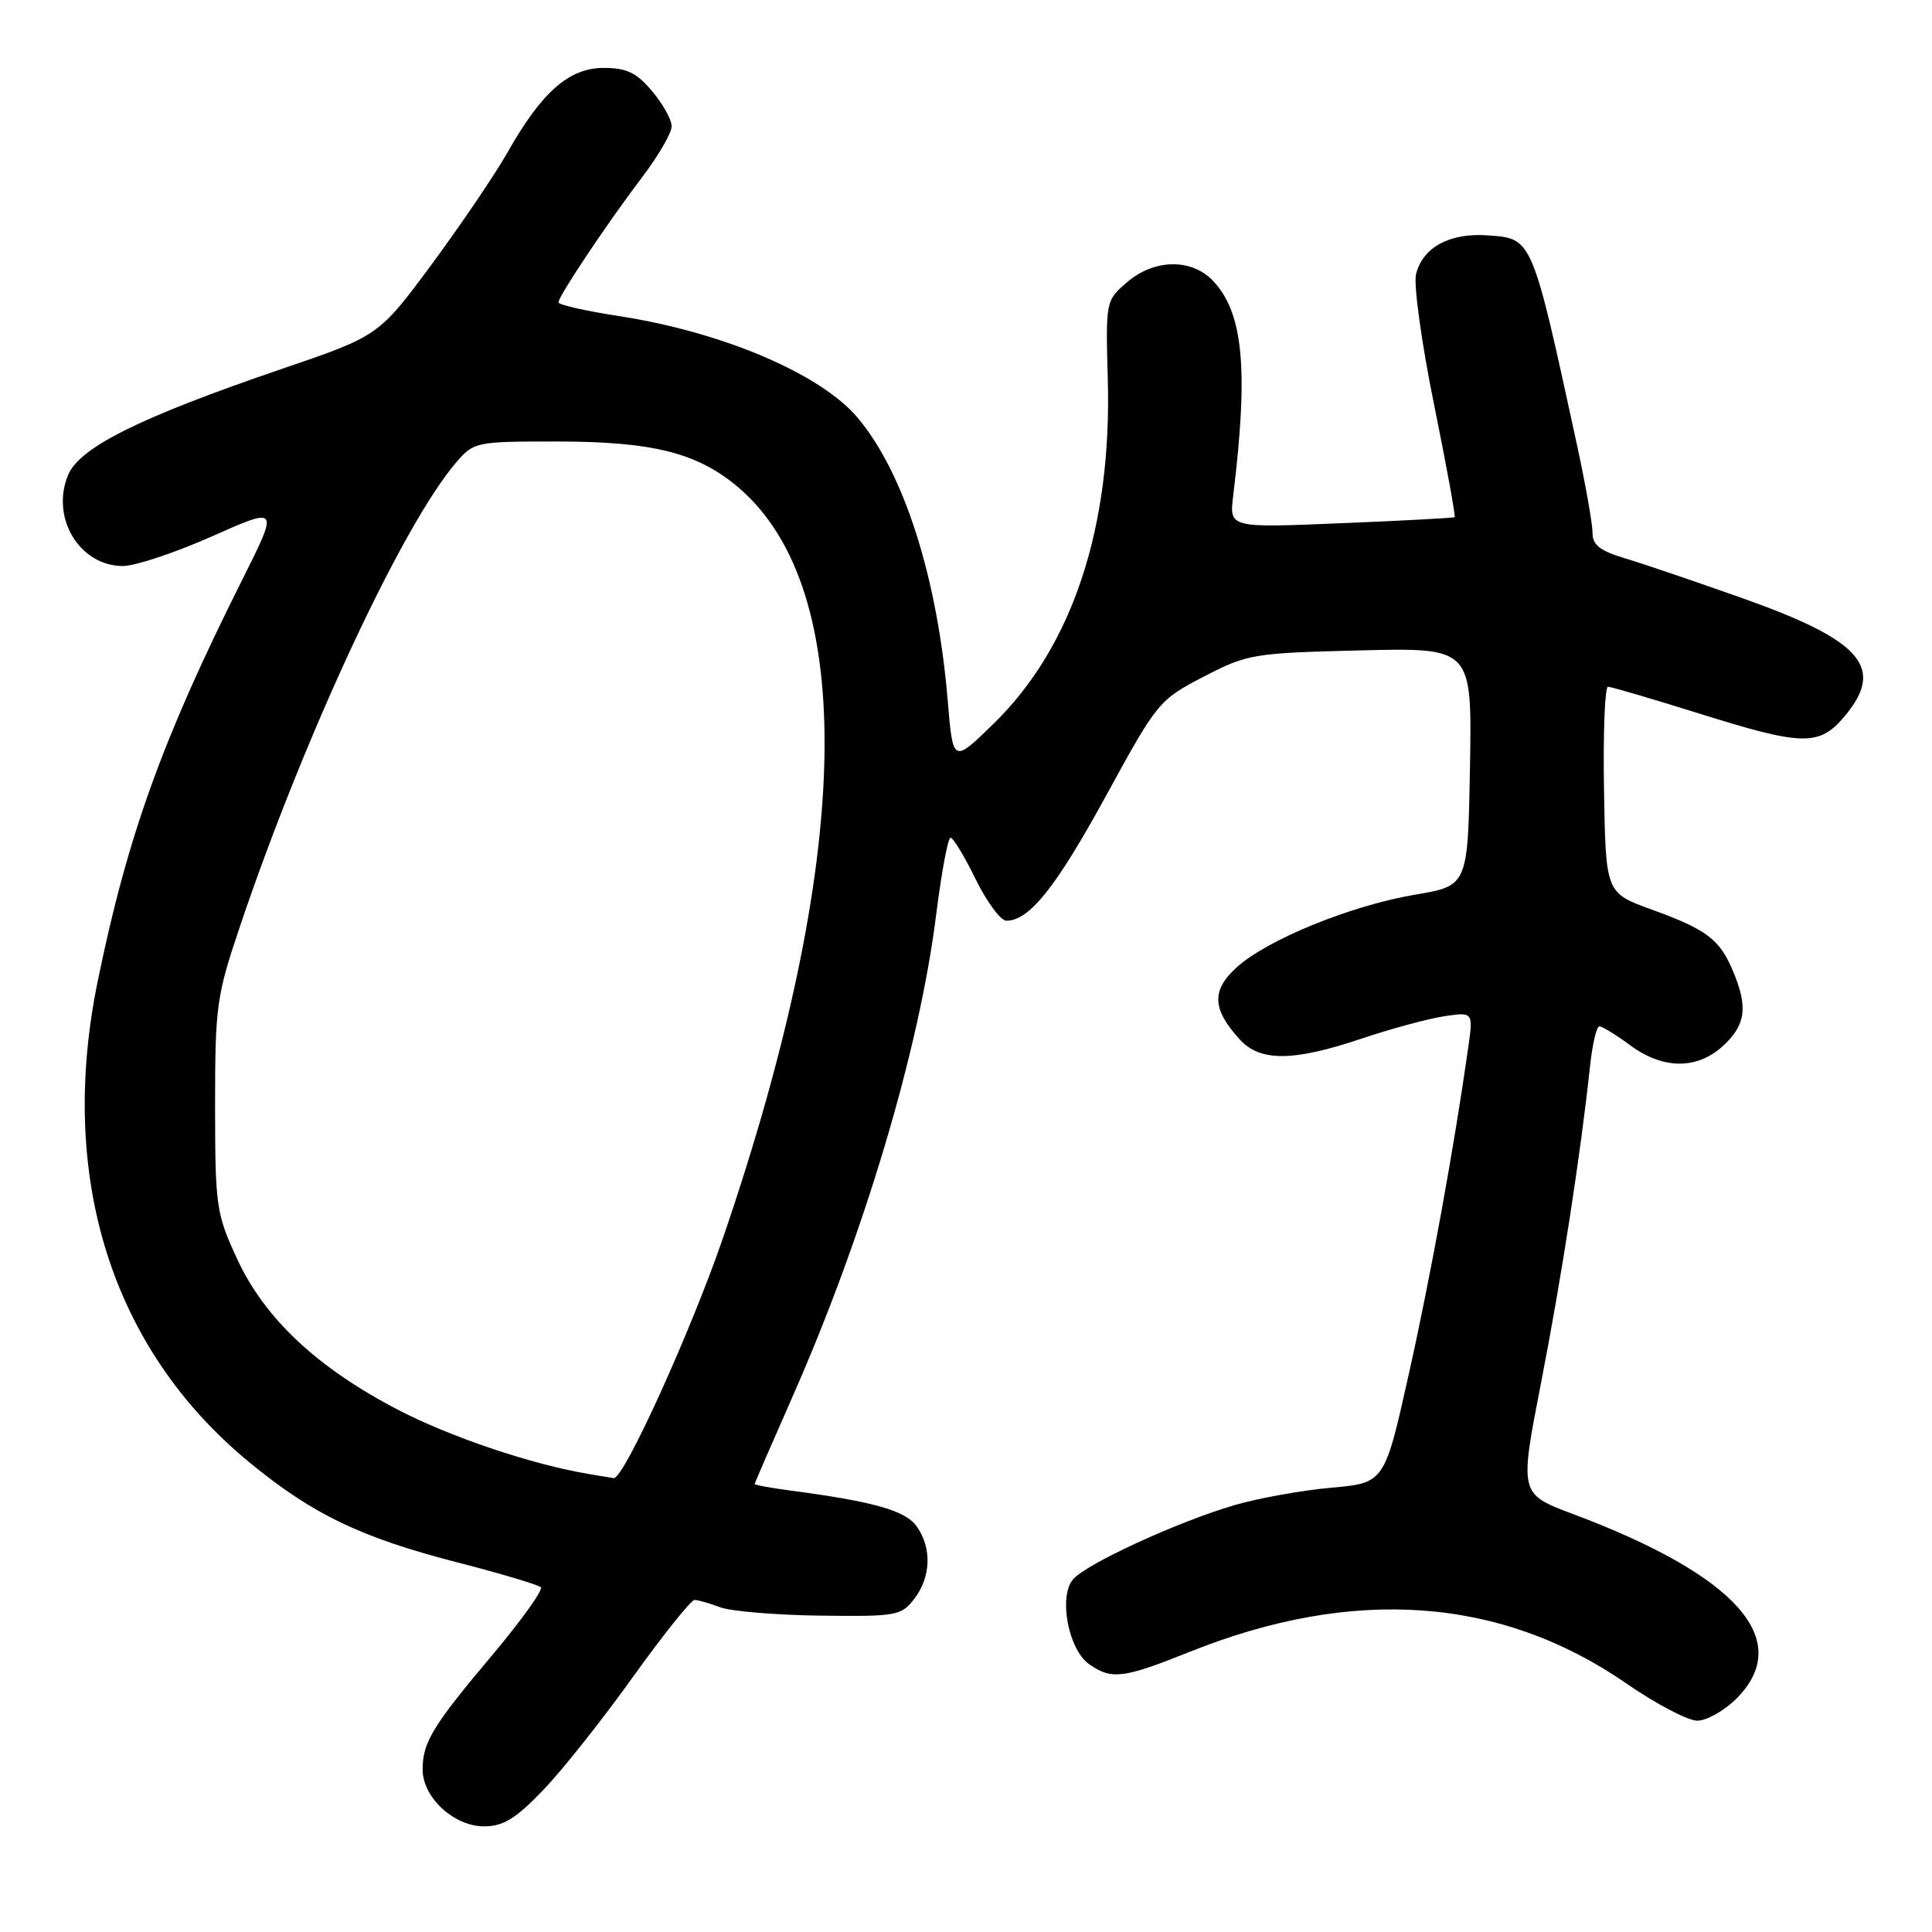 <?xml version="1.0" encoding="UTF-8" standalone="no"?>
<!DOCTYPE svg PUBLIC "-//W3C//DTD SVG 1.1//EN" "http://www.w3.org/Graphics/SVG/1.1/DTD/svg11.dtd" >
<svg xmlns="http://www.w3.org/2000/svg" xmlns:xlink="http://www.w3.org/1999/xlink" version="1.1" viewBox="0 0 256 256">
 <g >
 <path fill="currentColor"
d=" M 71.93 237.24 C 74.45 234.63 79.81 227.88 83.84 222.24 C 87.88 216.61 91.57 212.00 92.03 212.00 C 92.49 212.00 94.02 212.44 95.42 212.97 C 96.82 213.50 102.77 214.00 108.65 214.08 C 118.77 214.21 119.42 214.10 121.14 211.86 C 123.36 208.97 123.50 205.16 121.49 202.29 C 120.00 200.16 115.84 198.97 104.75 197.51 C 102.14 197.16 100.00 196.77 100.00 196.64 C 100.00 196.51 102.23 191.37 104.95 185.21 C 114.47 163.67 121.81 139.08 124.04 121.25 C 124.75 115.61 125.61 111.00 125.95 111.00 C 126.30 111.00 127.80 113.47 129.28 116.50 C 130.76 119.52 132.60 122.00 133.35 122.00 C 136.39 122.00 139.91 117.59 146.53 105.49 C 153.35 93.01 153.57 92.74 159.48 89.67 C 165.29 86.66 166.02 86.53 180.28 86.18 C 195.05 85.82 195.05 85.82 194.78 101.59 C 194.50 117.37 194.50 117.37 187.50 118.55 C 178.98 119.99 167.85 124.53 163.82 128.22 C 160.50 131.26 160.62 133.74 164.29 137.75 C 166.99 140.70 171.38 140.66 180.42 137.62 C 184.32 136.31 189.24 134.98 191.36 134.66 C 195.21 134.09 195.21 134.09 194.55 138.80 C 192.67 152.04 189.59 169.02 186.69 182.00 C 183.46 196.50 183.46 196.50 176.38 197.13 C 172.49 197.48 166.76 198.51 163.64 199.42 C 156.14 201.60 143.84 207.25 142.16 209.30 C 140.24 211.62 141.58 218.59 144.31 220.51 C 147.30 222.60 148.80 222.42 157.66 218.87 C 179.38 210.17 198.91 211.59 215.52 223.08 C 219.43 225.78 223.65 228.00 224.90 228.00 C 226.14 228.00 228.47 226.68 230.08 225.08 C 237.79 217.37 230.17 208.76 208.41 200.61 C 201.33 197.95 201.33 197.95 204.20 183.22 C 206.91 169.31 209.44 152.98 210.69 141.25 C 211.00 138.36 211.55 136.00 211.93 136.00 C 212.30 136.00 214.14 137.12 216.00 138.50 C 220.38 141.73 224.90 141.75 228.35 138.55 C 231.32 135.80 231.63 133.44 229.65 128.72 C 227.88 124.47 226.17 123.17 218.88 120.53 C 212.77 118.32 212.77 118.32 212.54 104.66 C 212.41 97.15 212.65 91.00 213.07 91.00 C 213.49 91.00 218.86 92.58 225.00 94.50 C 238.93 98.87 241.05 98.91 244.41 94.92 C 249.83 88.48 246.74 84.89 230.96 79.29 C 224.66 77.06 217.59 74.65 215.25 73.96 C 212.00 72.98 211.00 72.19 211.02 70.59 C 211.02 69.44 210.10 64.22 208.97 59.00 C 202.97 31.38 203.07 31.61 197.16 31.19 C 192.11 30.82 188.53 32.75 187.63 36.33 C 187.29 37.68 188.36 45.43 190.01 53.55 C 191.66 61.68 192.89 68.42 192.75 68.53 C 192.61 68.63 185.84 69.00 177.69 69.33 C 162.89 69.95 162.89 69.95 163.40 65.72 C 165.45 48.98 164.75 41.50 160.77 37.25 C 157.91 34.21 152.95 34.28 149.31 37.42 C 146.52 39.82 146.50 39.93 146.79 50.28 C 147.33 69.89 142.11 85.66 131.72 95.83 C 126.27 101.16 126.27 101.16 125.58 92.83 C 124.22 76.56 119.80 62.67 113.64 55.35 C 108.74 49.53 95.70 43.98 81.99 41.88 C 77.59 41.20 74.00 40.39 74.00 40.06 C 74.00 39.24 80.50 29.51 85.14 23.41 C 87.26 20.61 89.00 17.60 89.00 16.73 C 89.00 15.86 87.83 13.77 86.41 12.08 C 84.35 9.63 83.04 9.00 79.99 9.00 C 75.40 9.00 71.79 12.17 67.24 20.21 C 65.59 23.12 61.08 29.77 57.22 35.00 C 50.19 44.50 50.19 44.50 37.35 48.88 C 18.54 55.30 10.54 59.27 9.02 62.95 C 6.68 68.61 10.54 75.00 16.30 75.00 C 17.91 75.00 23.22 73.23 28.09 71.07 C 36.95 67.13 36.95 67.13 32.10 76.82 C 21.51 97.94 16.90 110.75 12.95 130.00 C 7.62 155.95 14.76 178.68 32.96 193.70 C 41.36 200.63 47.81 203.74 60.66 207.04 C 66.37 208.51 71.32 209.99 71.66 210.32 C 71.99 210.66 69.13 214.66 65.30 219.22 C 57.30 228.72 56.00 230.86 56.00 234.48 C 56.00 238.17 60.15 242.00 64.14 242.00 C 66.68 242.00 68.33 240.99 71.93 237.24 Z  M 78.00 195.31 C 70.44 194.04 59.67 190.41 52.71 186.79 C 42.01 181.22 35.05 174.69 31.41 166.79 C 28.64 160.80 28.51 159.84 28.50 146.50 C 28.50 133.22 28.68 131.98 31.88 122.50 C 40.43 97.23 53.40 69.45 60.49 61.22 C 62.77 58.57 63.11 58.50 73.67 58.50 C 86.56 58.50 92.47 60.00 97.90 64.64 C 113.74 78.20 112.99 113.86 95.81 164.00 C 91.52 176.50 82.62 196.08 81.31 195.86 C 80.87 195.79 79.38 195.54 78.00 195.31 Z "/>
</g>
</svg>